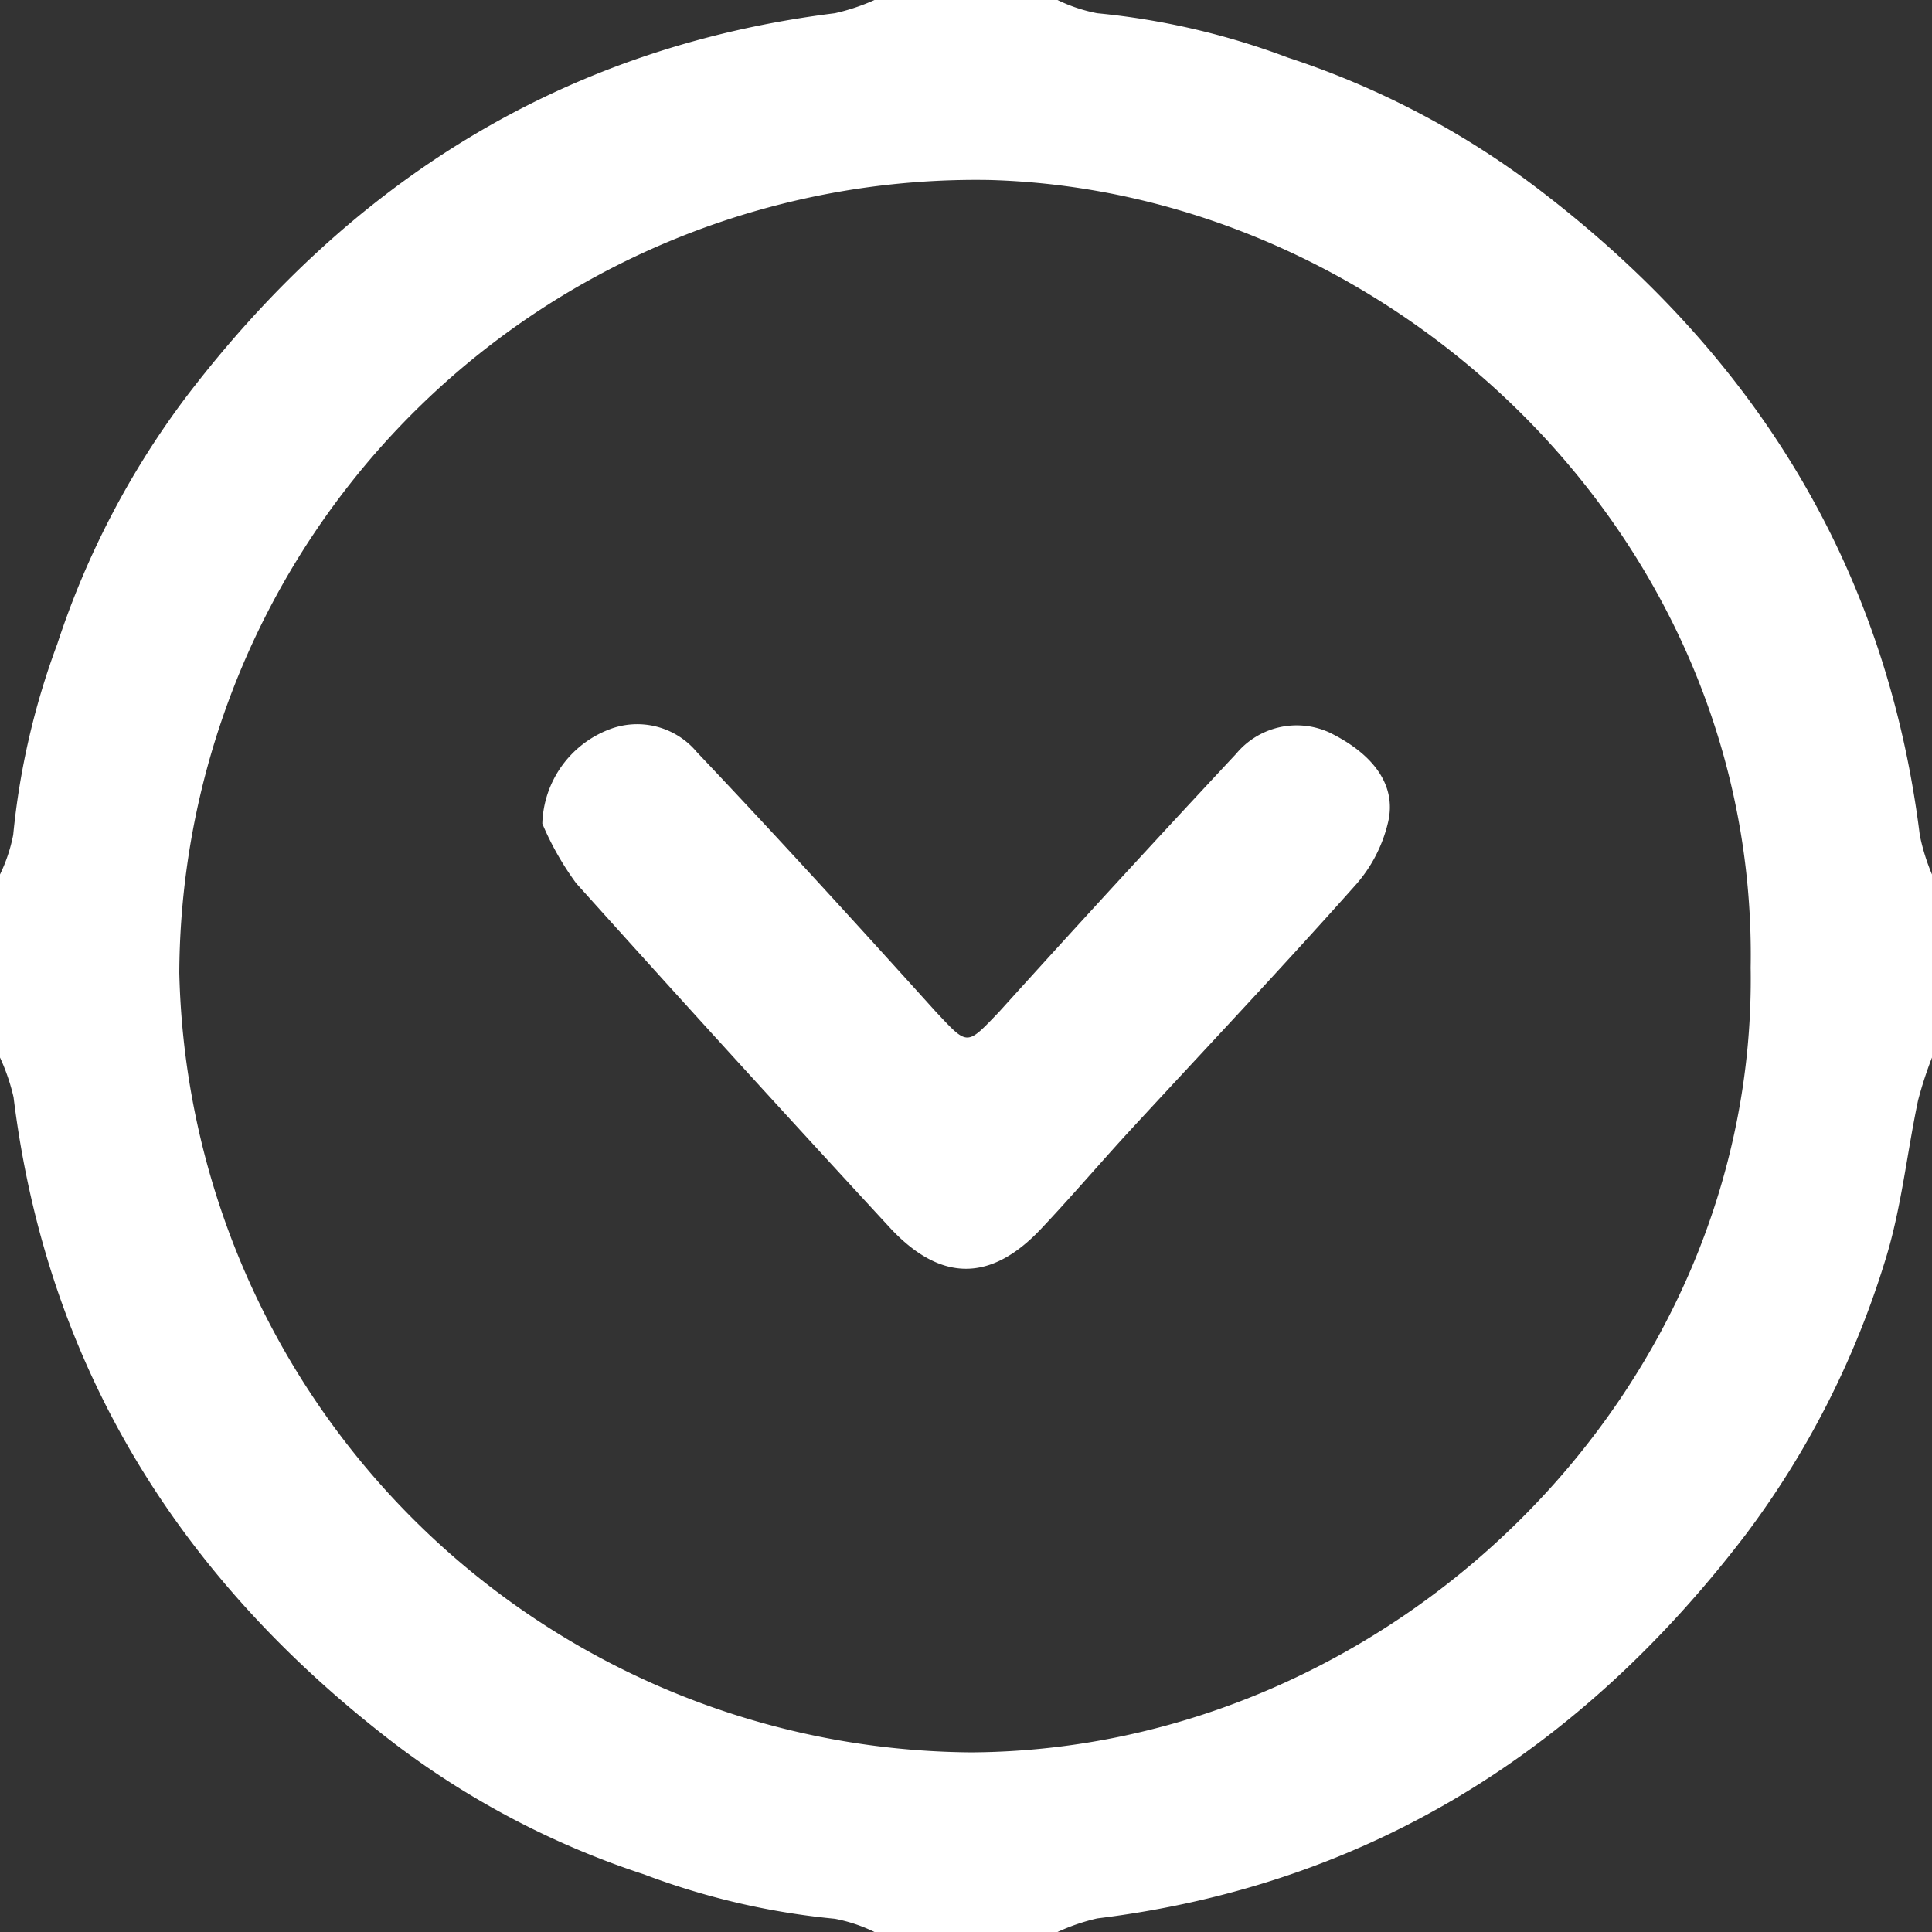 <svg xmlns="http://www.w3.org/2000/svg" viewBox="0 0 57 57"><rect x="0" y="0" width="57" height="57" fill="#333333" stroke="none"/><defs><style>.cls-1{fill:#fff;}</style></defs><title>Asset 21</title><g id="Layer_2" data-name="Layer 2"><g id="Layer_3" data-name="Layer 3"><path class="cls-1" d="M57,25.8q0,2.7,0,5.4a11.69,11.69,0,0,0-.41,1.26c-.34,1.61-.5,3.26-1,4.82a26.22,26.22,0,0,1-4.09,8C46.66,51.62,40.4,55.61,32.37,56.6a6,6,0,0,0-1.17.4H25.8a4.66,4.66,0,0,0-1.17-.39A21.73,21.73,0,0,1,19,55.3a25.05,25.05,0,0,1-7.31-3.82C5.37,46.66,1.39,40.4.4,32.37A6,6,0,0,0,0,31.2V25.8a4.77,4.77,0,0,0,.39-1.17A22.3,22.3,0,0,1,1.69,19a25.08,25.08,0,0,1,3.81-7.3C10.33,5.37,16.6,1.39,24.63.39A6.08,6.08,0,0,0,25.8,0h5.4a4.68,4.68,0,0,0,1.17.39A21.9,21.9,0,0,1,38,1.7a25.09,25.09,0,0,1,7.31,3.82c6.36,4.82,10.33,11.09,11.33,19.12A6.09,6.09,0,0,0,57,25.8Zm-5.35,2.75C51.87,15.74,41,5.63,29.18,5.31A23.51,23.51,0,0,0,5.29,28.7a23.54,23.54,0,0,0,23.37,23C41.05,51.63,51.85,41.11,51.65,28.55Z"/><path class="cls-1" d="M16,24.3a3.07,3.07,0,0,1,1.95-2.77,2.29,2.29,0,0,1,2.61.66c2.39,2.52,4.73,5.09,7.06,7.67.94,1,.89,1,1.85,0q3.47-3.84,7-7.62a2.32,2.32,0,0,1,2.75-.63c1.27.62,2,1.54,1.73,2.66a4.26,4.26,0,0,1-1,1.89c-2.2,2.47-4.47,4.87-6.71,7.3-.85.93-1.67,1.89-2.54,2.81-1.47,1.55-2.93,1.55-4.4,0Q21.6,31.18,17,26.06A8.66,8.66,0,0,1,16,24.3Z"/></g></g></svg>